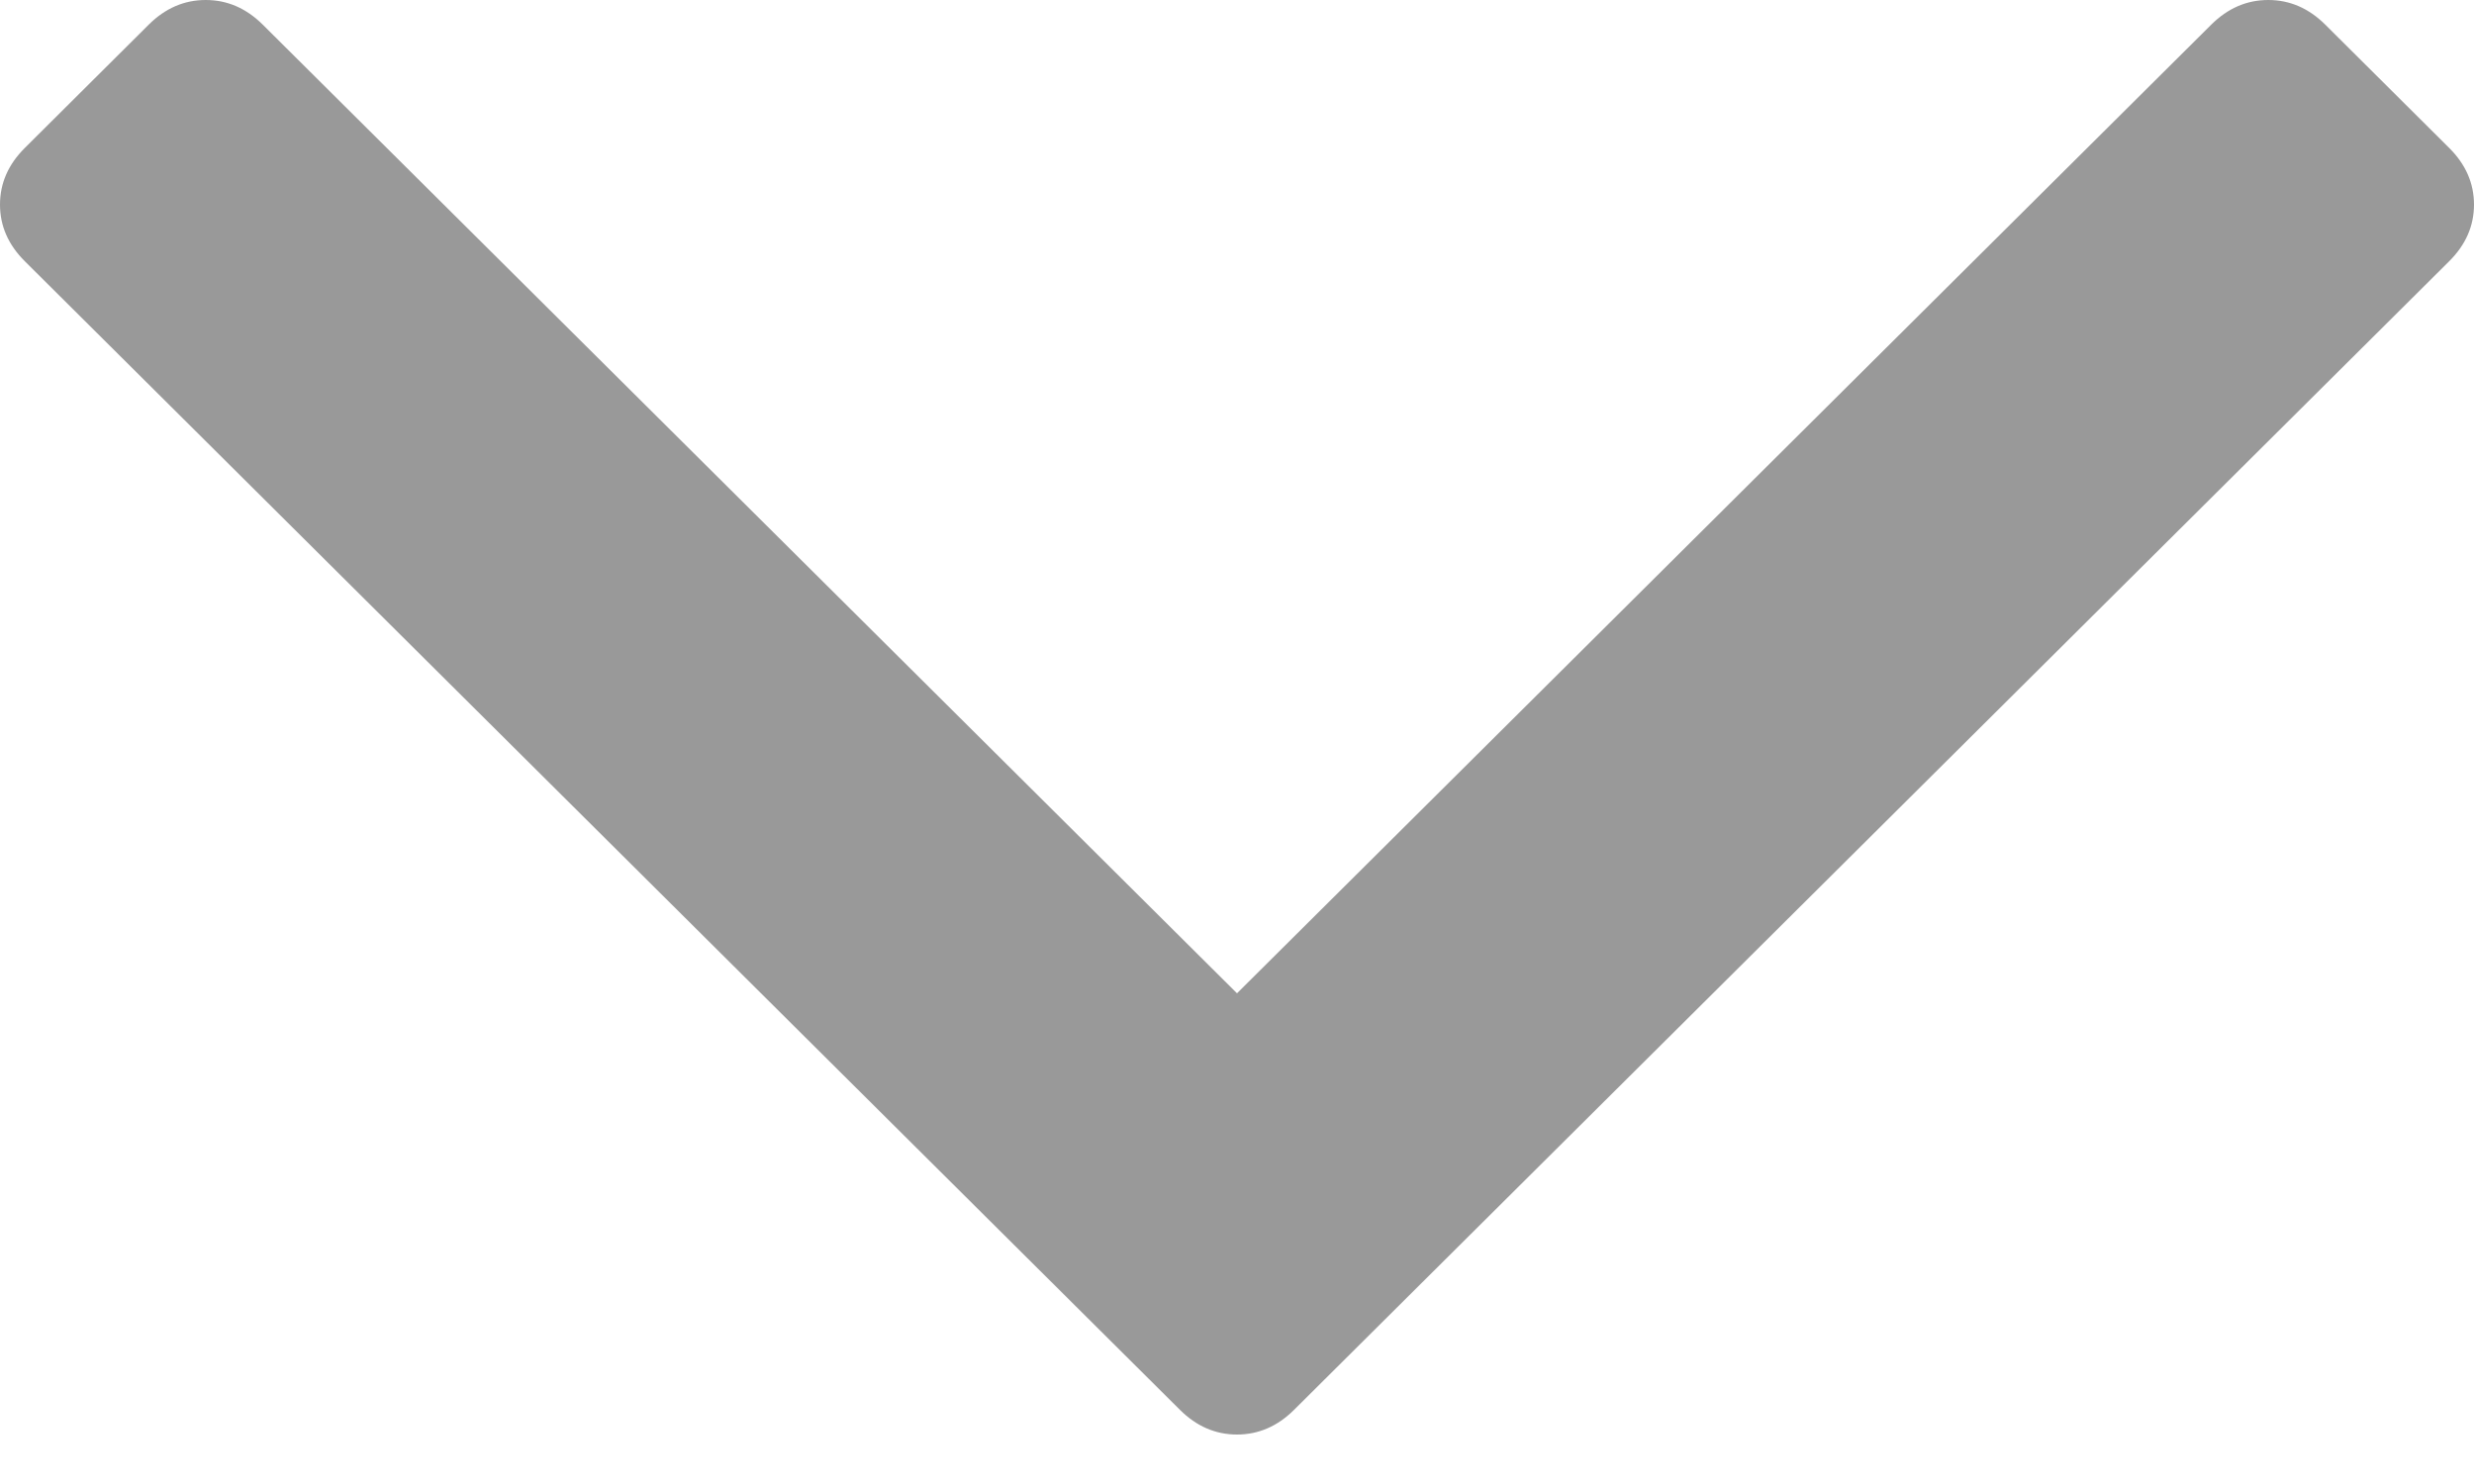 ﻿<?xml version="1.0" encoding="utf-8"?>
<svg version="1.1" xmlns:xlink="http://www.w3.org/1999/xlink" width="25px" height="15px" xmlns="http://www.w3.org/2000/svg">
  <g transform="matrix(1 0 0 1 -1354 -188 )">
    <path d="M 24.749 1.495  C 24.916 1.661  25 1.852  25 2.068  C 25 2.284  24.916 2.475  24.749 2.641  L 13.076 14.251  C 12.909 14.417  12.717 14.5  12.5 14.5  C 12.283 14.5  12.091 14.417  11.924 14.251  L 0.251 2.641  C 0.084 2.475  0 2.284  0 2.068  C 0 1.852  0.084 1.661  0.251 1.495  L 1.503 0.249  C 1.67 0.083  1.862 0  2.079 0  C 2.296 0  2.488 0.083  2.655 0.249  L 12.5 10.04  L 22.345 0.249  C 22.512 0.083  22.704 0  22.921 0  C 23.138 0  23.33 0.083  23.497 0.249  L 24.749 1.495  Z " fill-rule="nonzero" fill="#999999" stroke="none" transform="matrix(1 0 0 1 1354 188 )" />
  </g>
</svg>